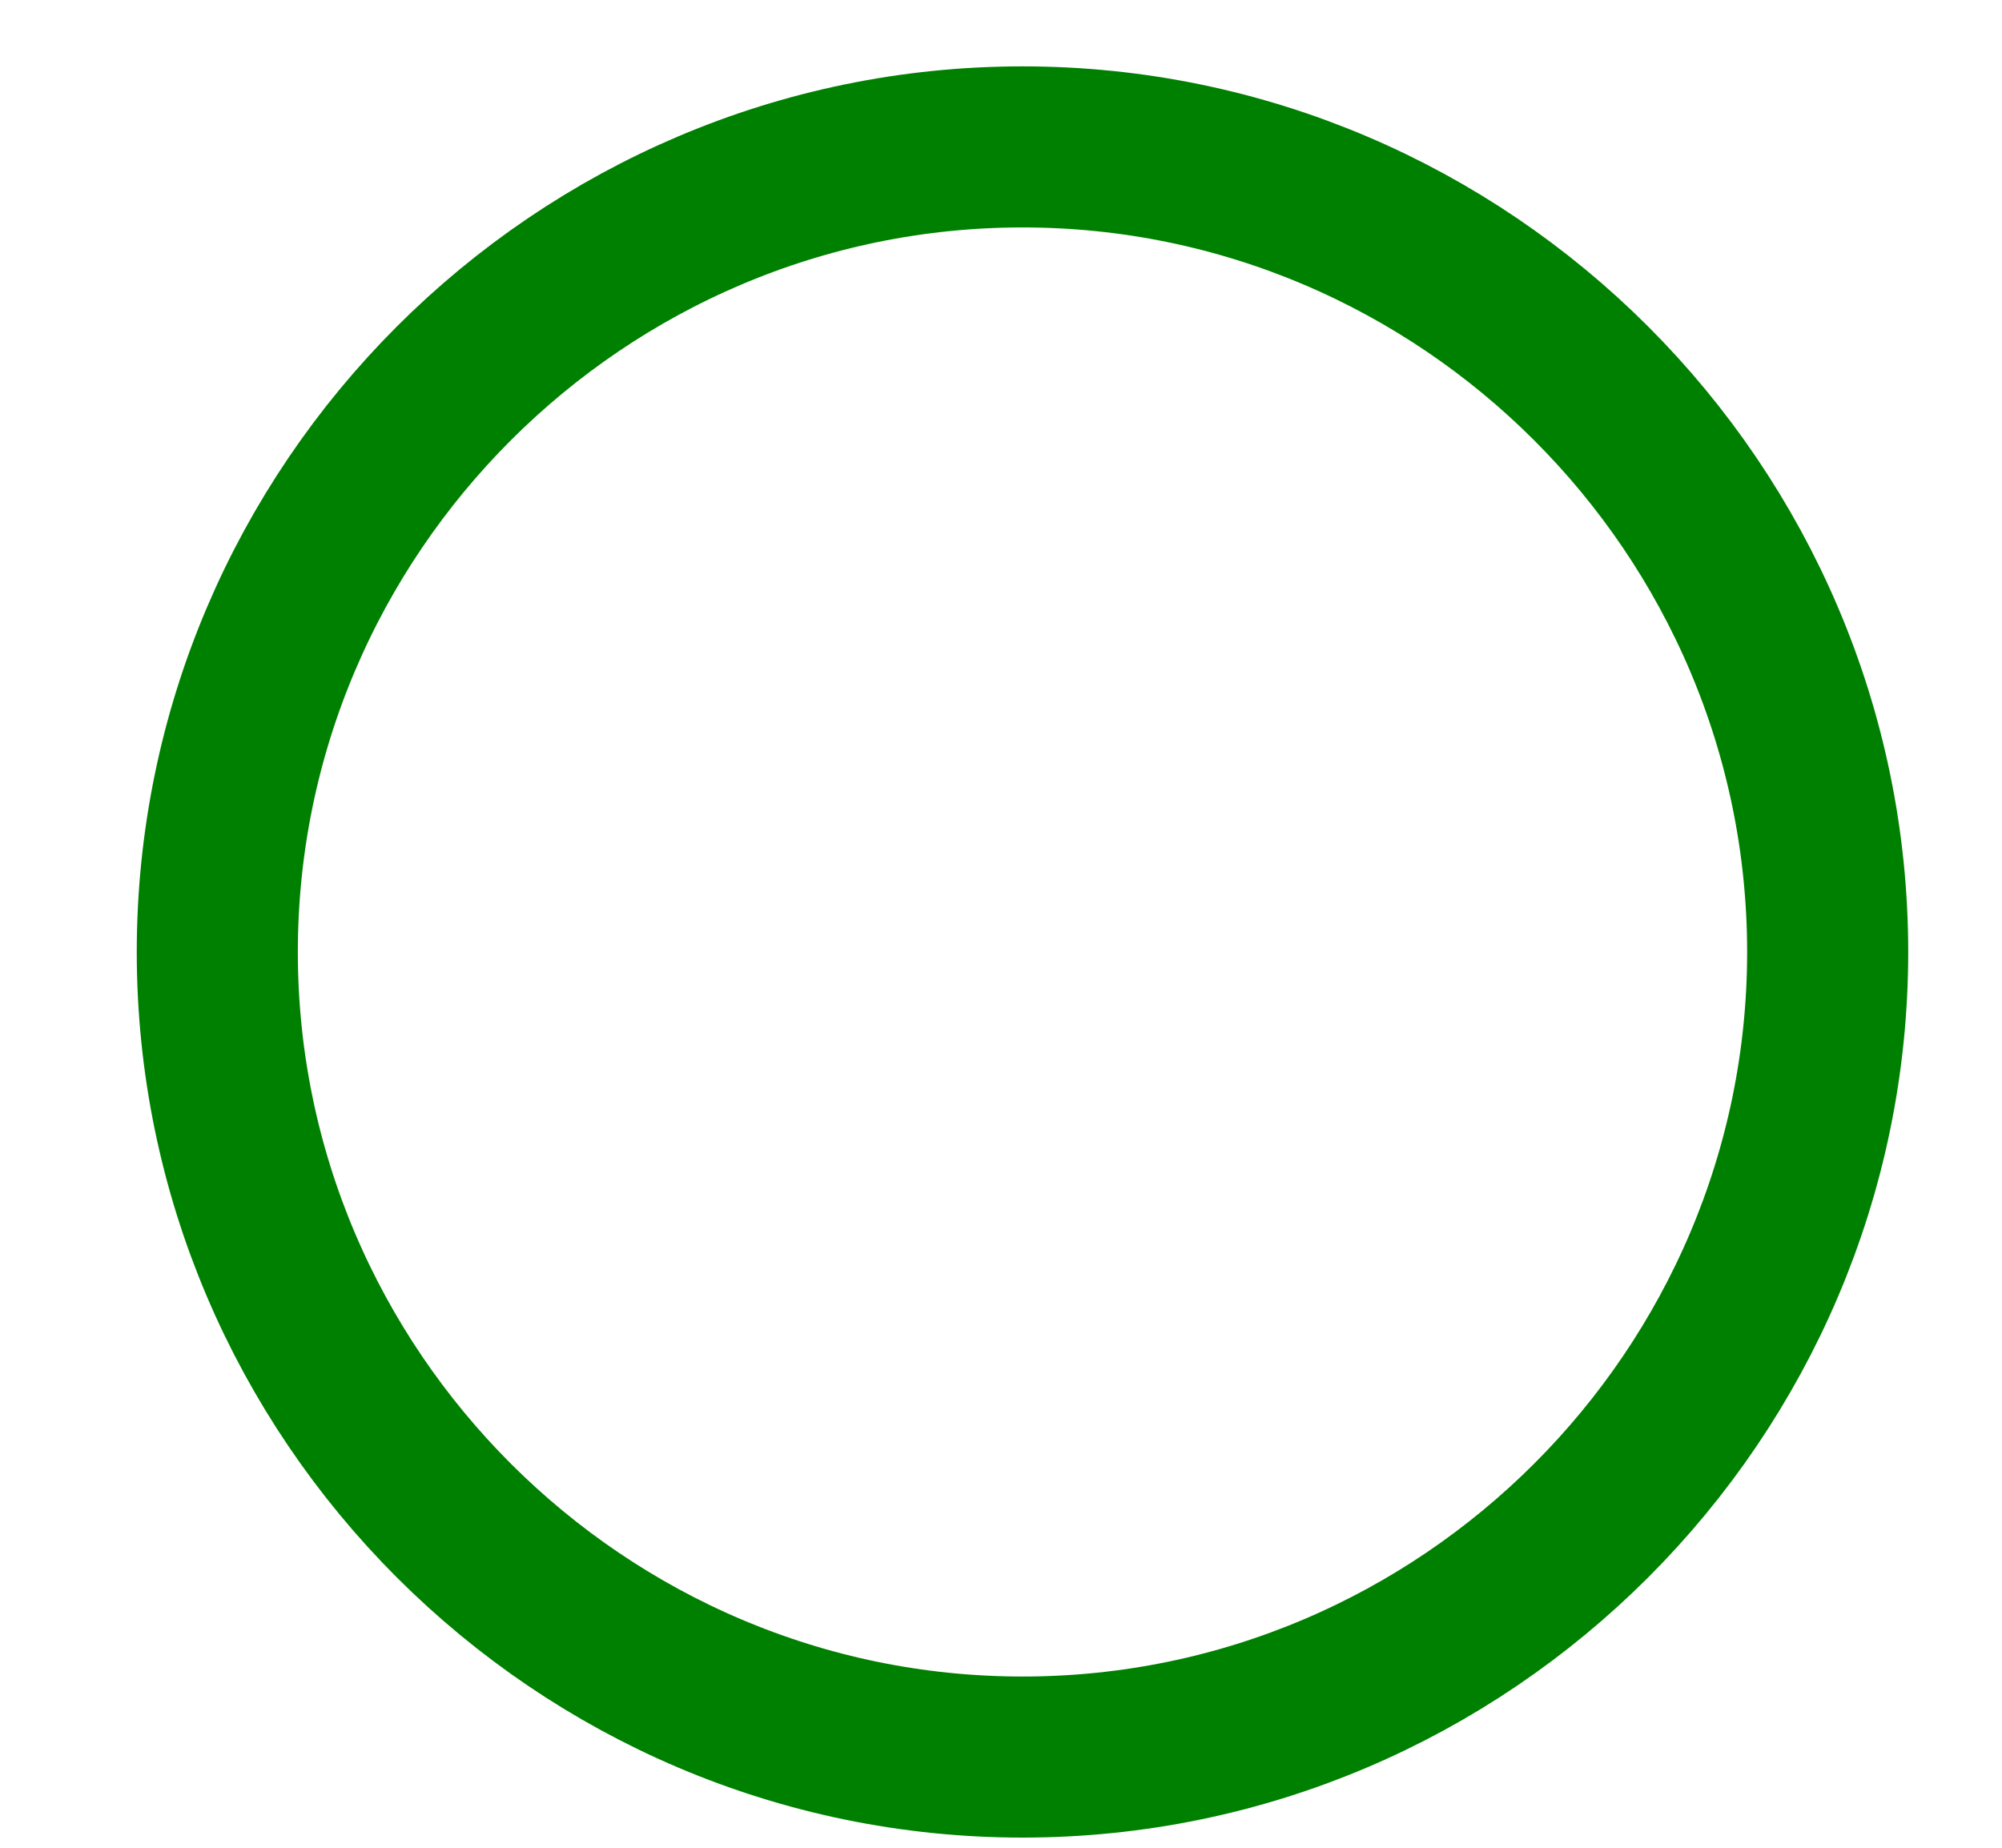 <svg width="13" height="12" viewBox="0 0 13 12" fill="none" xmlns="http://www.w3.org/2000/svg">
<path d="M6.64 11.411C9.515 11.411 11.868 9.058 11.868 6.183C11.868 3.307 9.515 0.954 6.64 0.954C3.764 0.954 1.411 3.307 1.411 6.183C1.411 9.058 3.764 11.411 6.64 11.411Z" stroke="url(#paint0_linear_1061_1042)" stroke-width="1.046" stroke-linecap="round" stroke-linejoin="round"/>
<defs>
<linearGradient id="paint0_linear_1061_1042" x1="6.64" y1="0.954" x2="6.64" y2="11.411" gradientUnits="userSpaceOnUse">
<stop stop-color="green"/>
<stop offset="1" stop-color="green"/>
</linearGradient>
</defs>
</svg>
